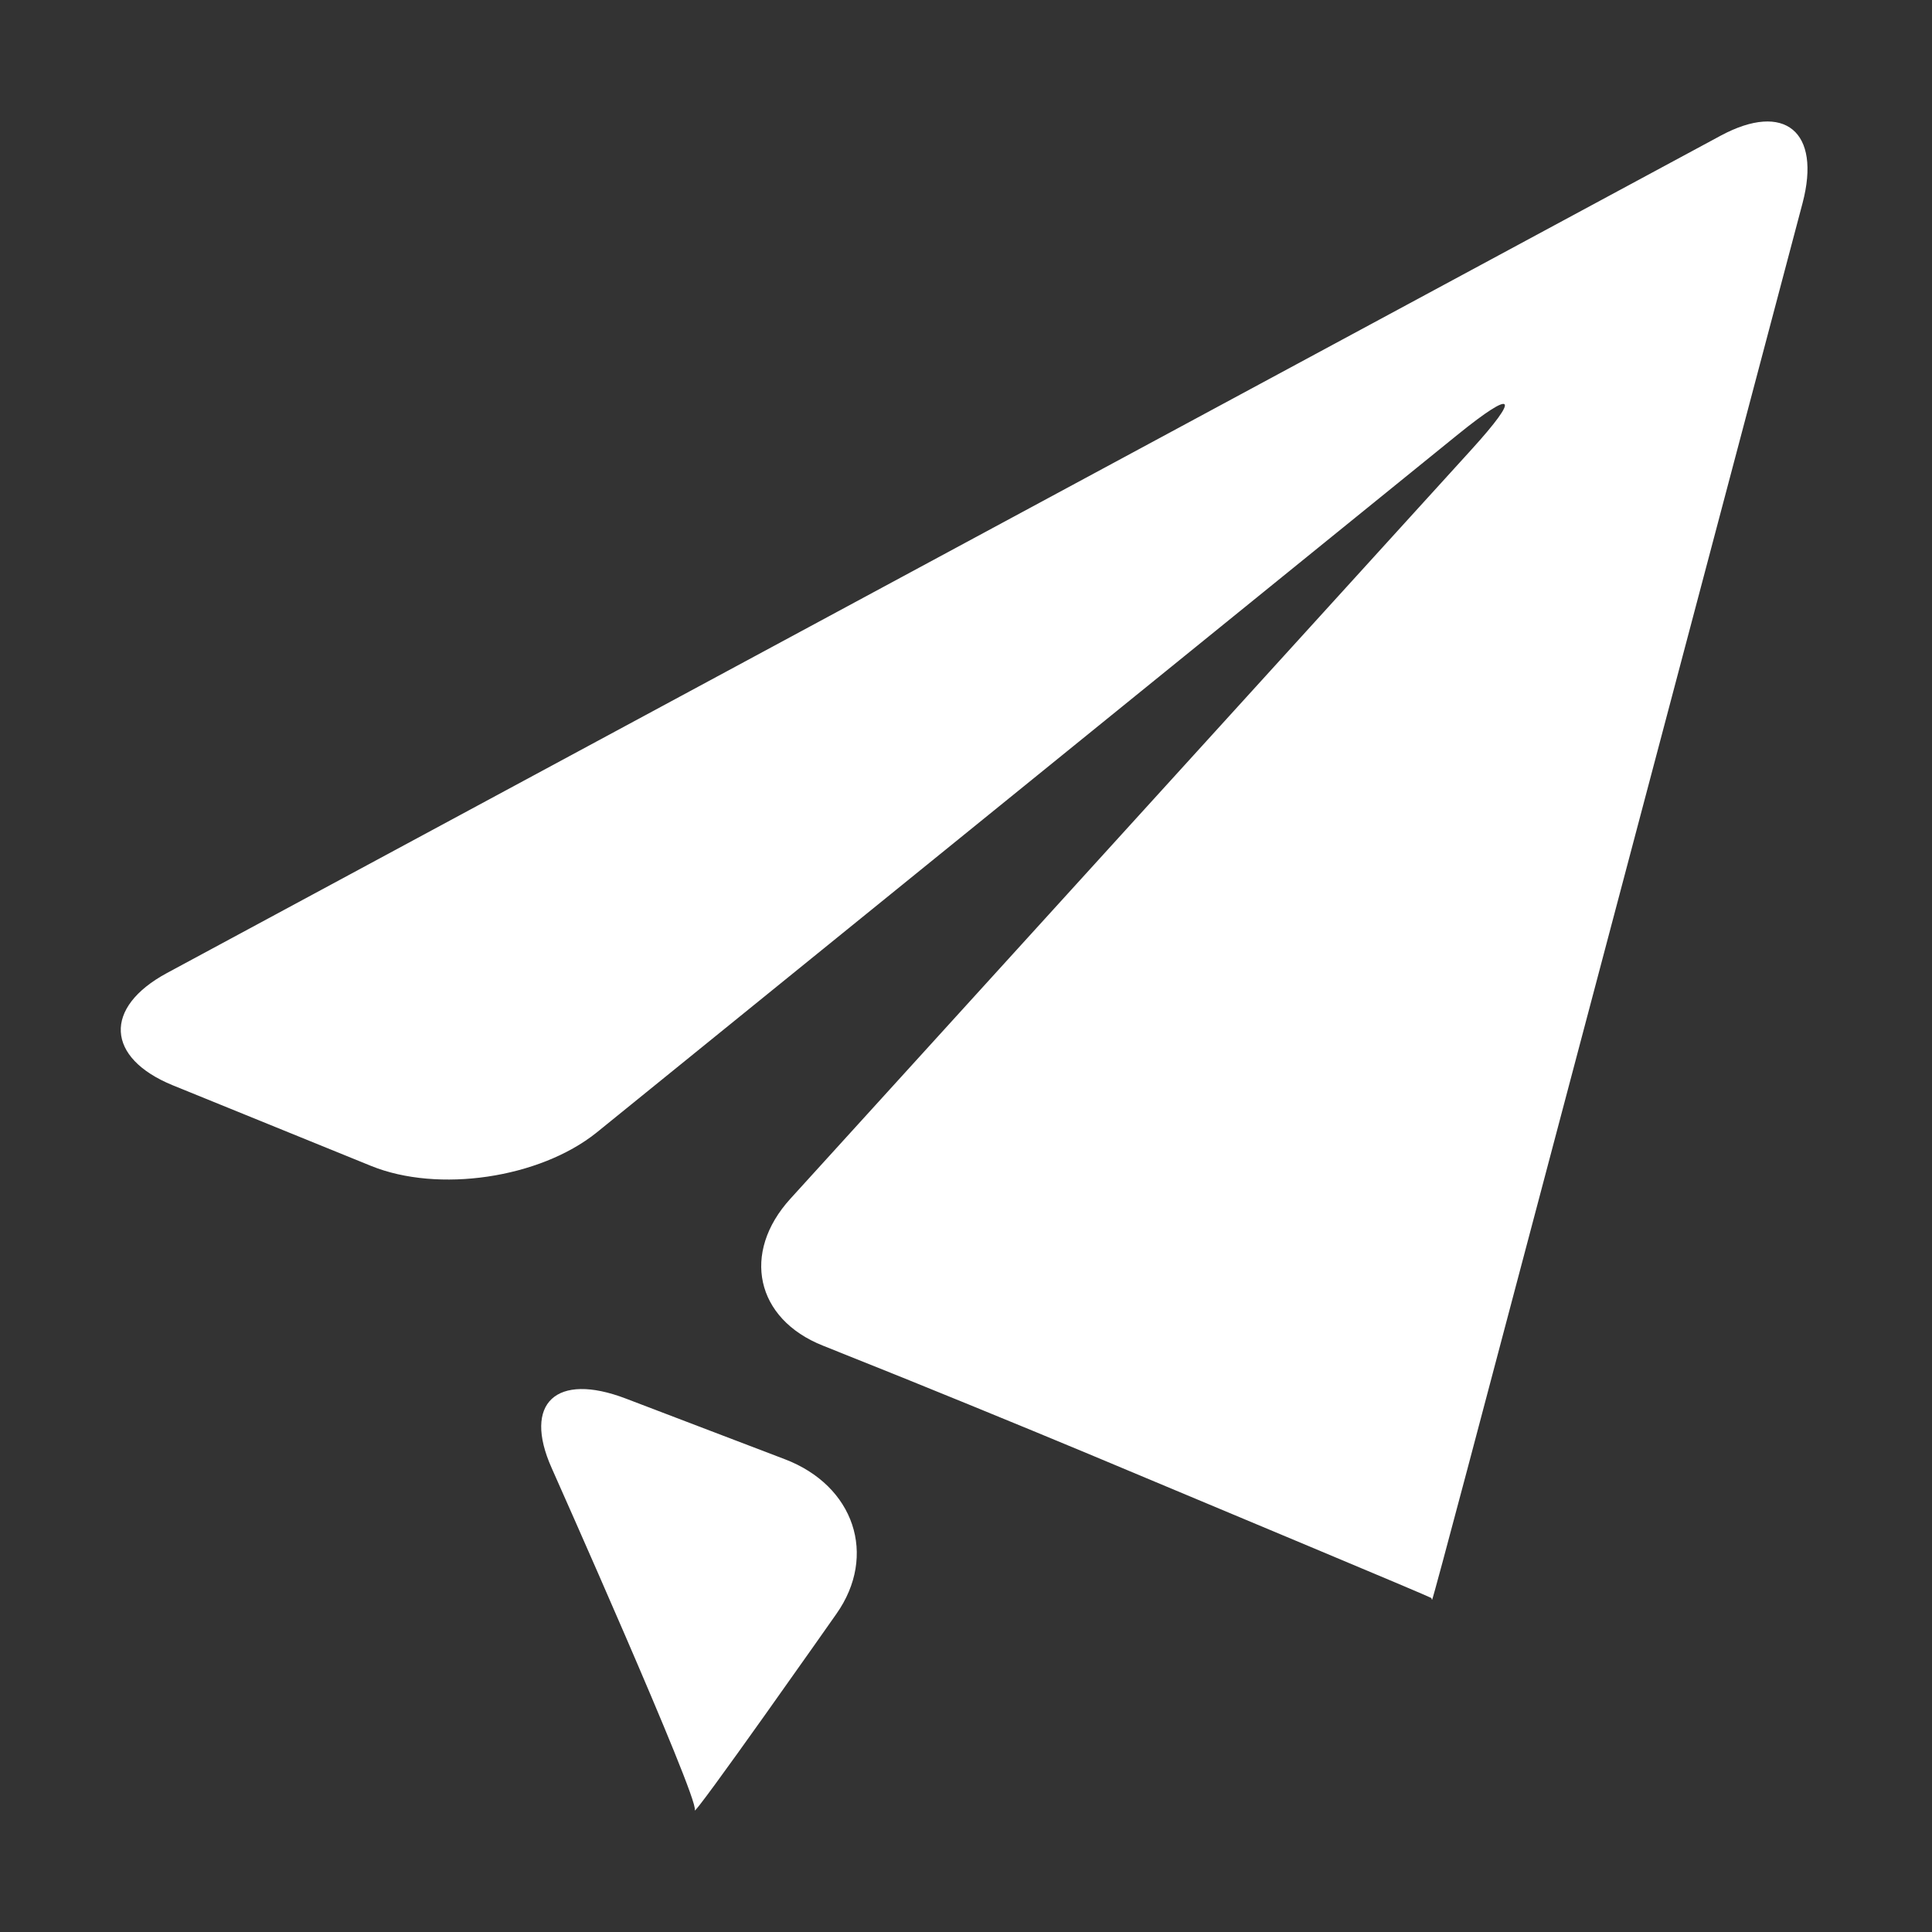 <?xml version="1.0" standalone="no"?><!DOCTYPE svg PUBLIC "-//W3C//DTD SVG 1.1//EN" "http://www.w3.org/Graphics/SVG/1.1/DTD/svg11.dtd"><svg t="1509200912030" class="icon" style="" viewBox="0 0 1024 1024" version="1.1" xmlns="http://www.w3.org/2000/svg" p-id="9029" xmlns:xlink="http://www.w3.org/1999/xlink" width="48" height="48"><rect x="0" y="0" width="1024" height="1024" fill="#333333" stroke="none"/><defs><style type="text/css"></style></defs><path d="M955.392 107.648 777.6 779.2c-10.048 37.888-18.368 68.8-18.56 68.736-0.192-0.064-0.32-0.768-0.384-0.96-0.064-0.192-29.056-12.48-64.448-27.264l-116.608-48.832c-35.392-14.784-93.504-38.592-129.152-52.736l-12.288-4.928c-35.648-14.144-43.328-49.216-17.216-77.888l361.024-397.12c26.112-28.736 22.912-32.32-7.168-8L316.16 600.32C285.952 624.512 232.256 632.384 196.736 617.984L91.584 575.232C56.064 560.704 54.656 533.952 88.512 515.712l823.552-443.84C945.92 53.696 965.376 69.76 955.392 107.648zM331.648 741.248l84.224 32.128c36.928 14.016 49.28 51.008 27.456 81.984 0 0-77.248 110.08-75.072 104 2.24-6.208-75.904-181.312-75.904-181.376C277.056 743.68 294.72 727.168 331.648 741.248z" p-id="9030" fill="#ffffff"></path></svg>
